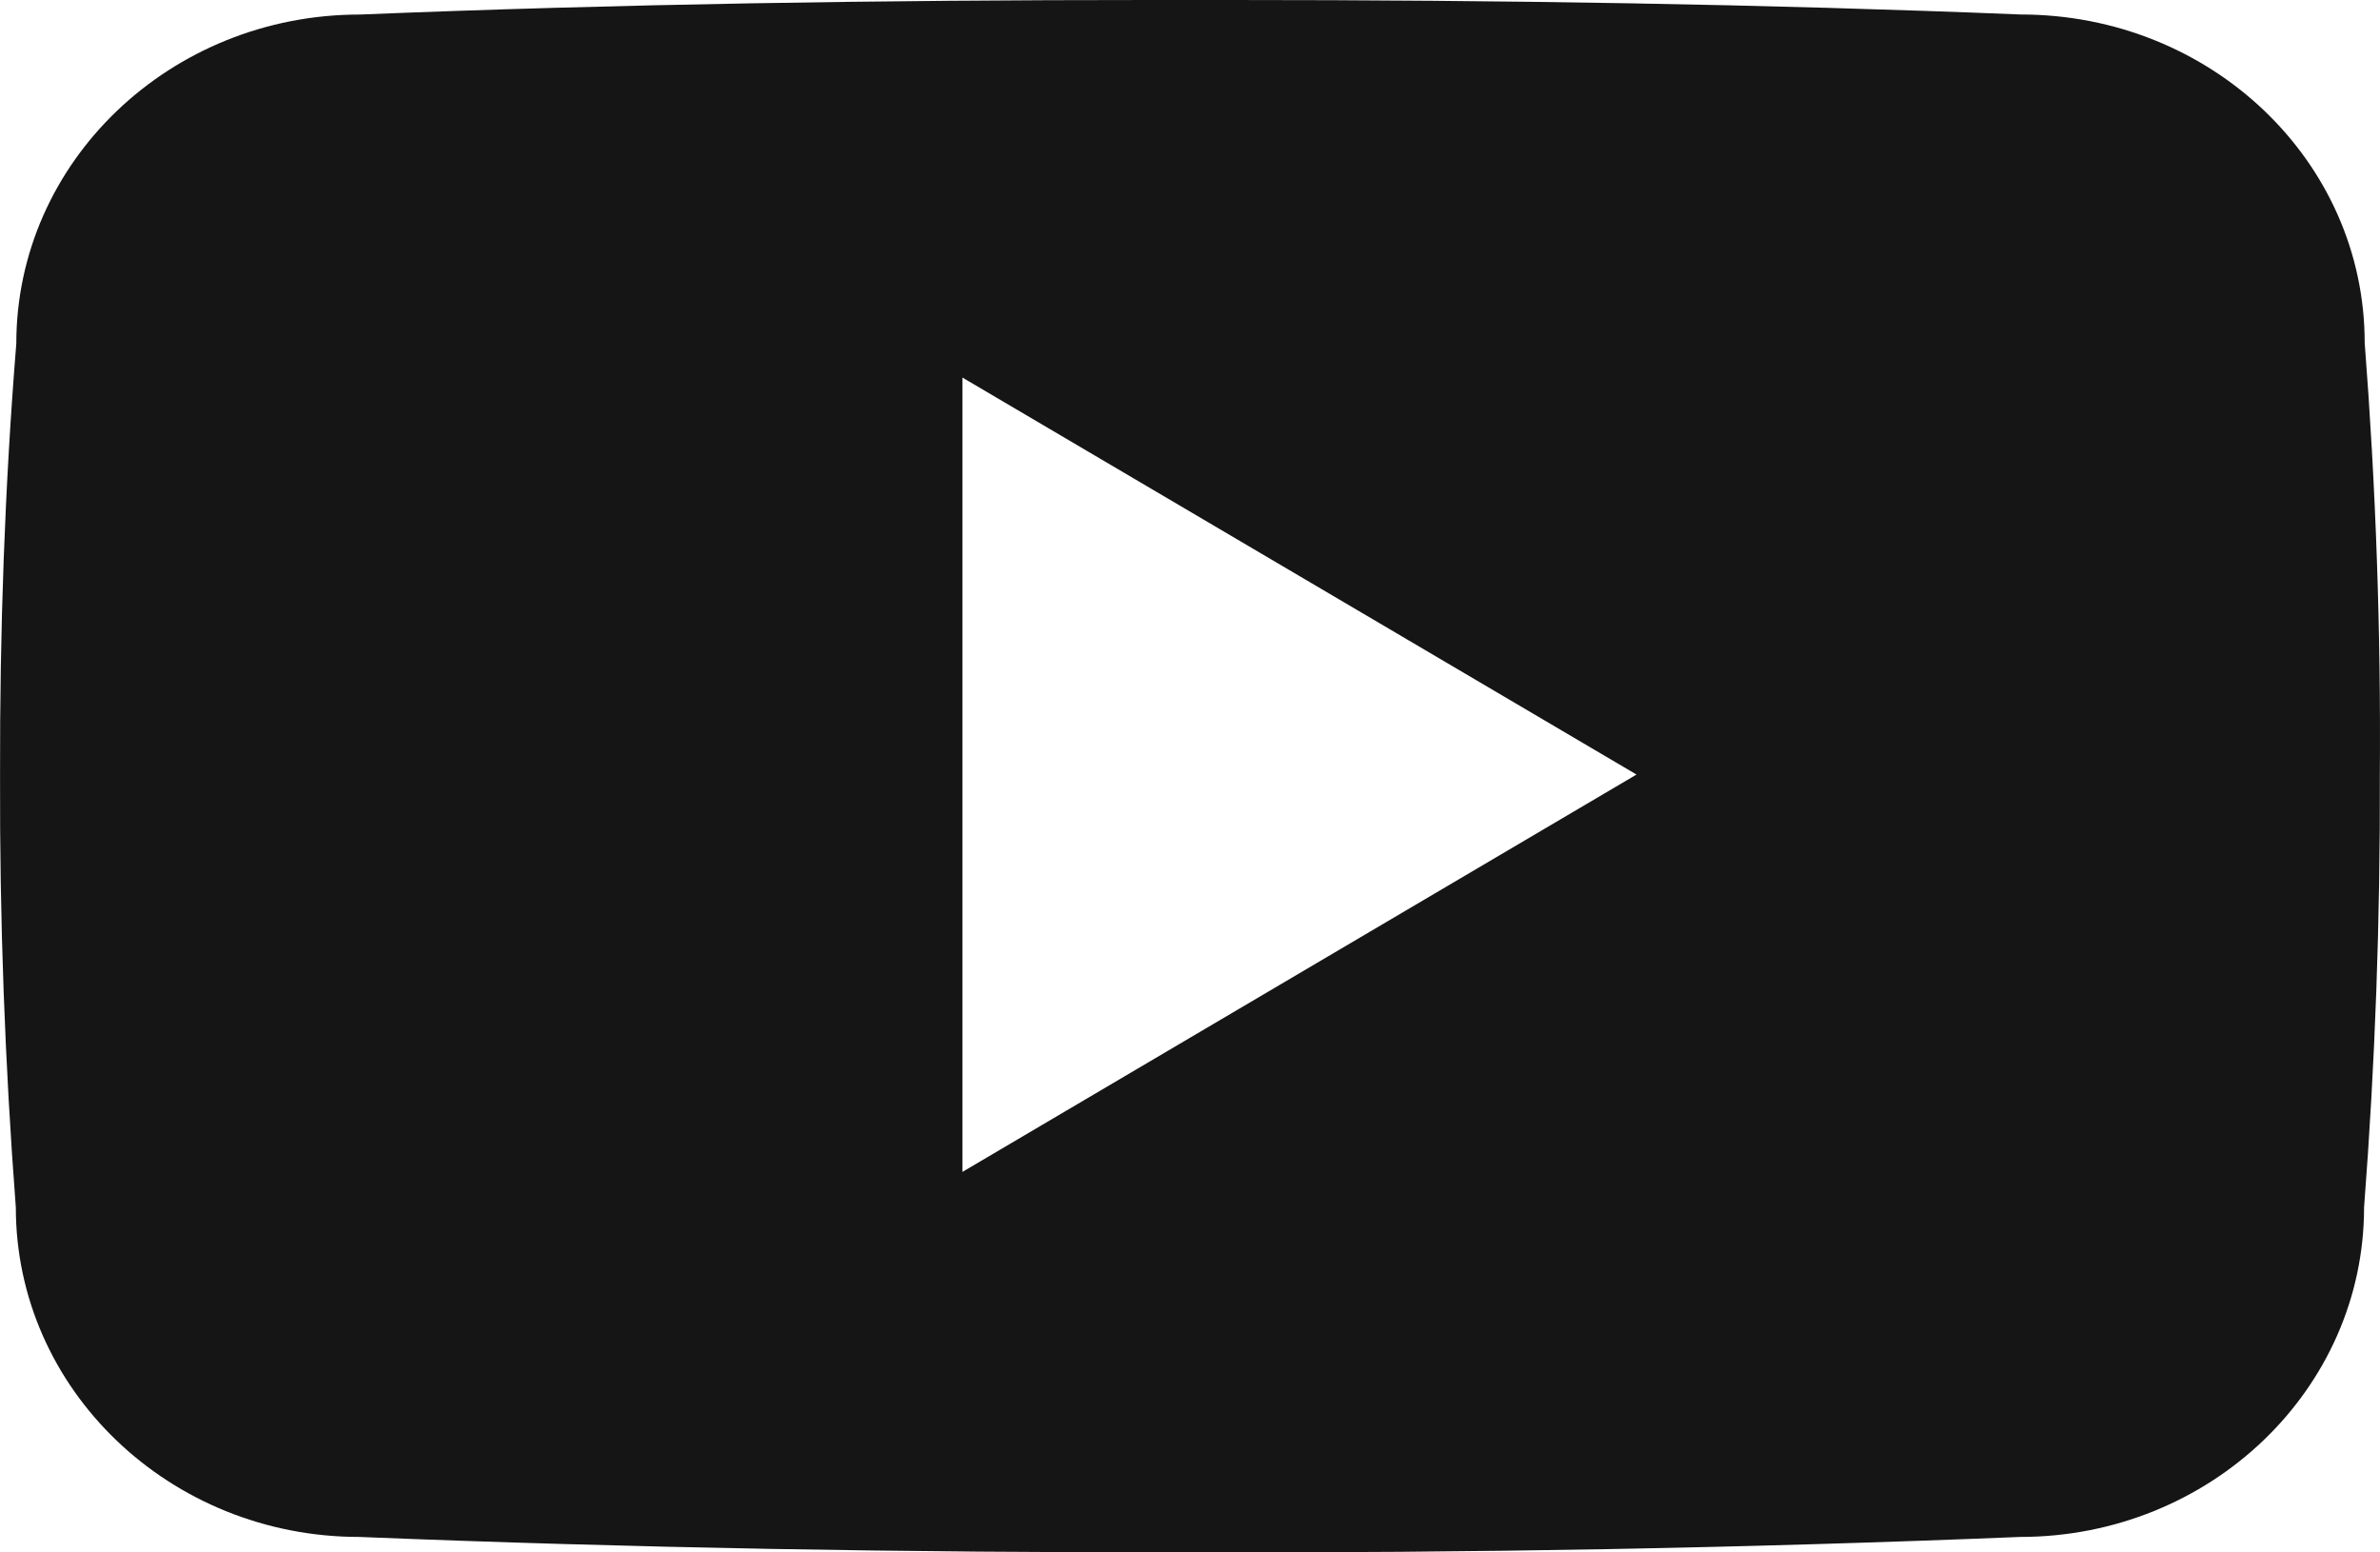 <svg width="46" height="30" viewBox="0 0 46 30" fill="none" xmlns="http://www.w3.org/2000/svg">
<path d="M45.704 6.624C45.704 3.109 42.73 0.28 39.055 0.28C34.077 0.078 29 0 23.812 0H22.195C17.019 0 11.933 0.078 6.955 0.281C3.289 0.281 0.315 3.125 0.315 6.64C0.09 9.421 -0.005 12.202 0.001 14.983C-0.008 17.764 0.093 20.548 0.306 23.334C0.306 26.85 3.28 29.701 6.946 29.701C12.176 29.913 17.54 30.006 22.994 29.998C28.458 30.014 33.807 29.915 39.043 29.701C42.718 29.701 45.692 26.85 45.692 23.334C45.907 20.546 46.006 17.764 45.997 14.975C46.018 12.194 45.92 9.41 45.704 6.624ZM18.601 22.647V7.296L31.63 14.968L18.601 22.647Z" fill="#161515"/>
</svg>
